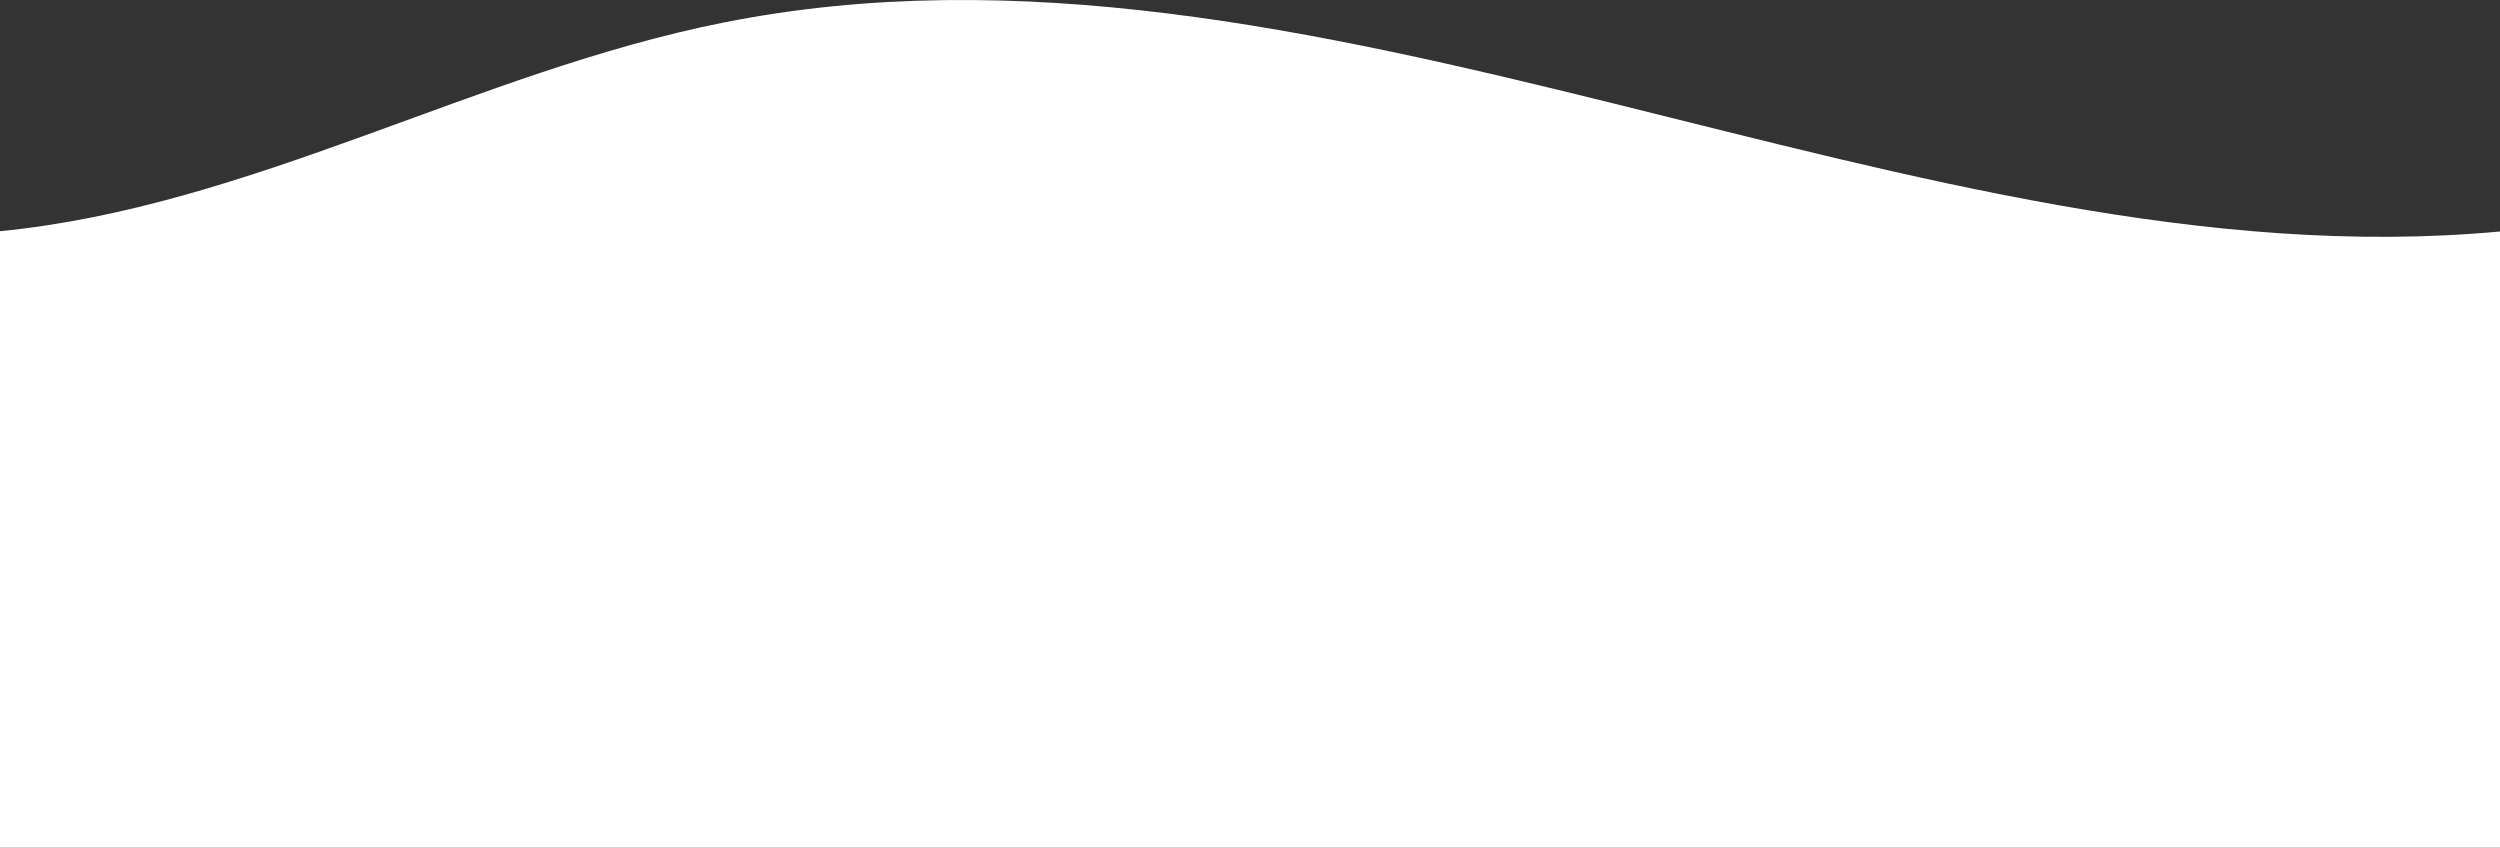 <?xml version="1.0" encoding="utf-8"?>
<!-- Generator: Adobe Illustrator 23.1.0, SVG Export Plug-In . SVG Version: 6.00 Build 0)  -->
<svg version="1.1" id="Layer_1" xmlns="http://www.w3.org/2000/svg" xmlns:xlink="http://www.w3.org/1999/xlink" x="0px" y="0px"
	 viewBox="0 0 813 275.69" style="enable-background:new 0 0 813 275.69;" xml:space="preserve">
<rect x="0" y="0" width="813" height="275.69" fill="#333333" stroke="none"/>
<style type="text/css">
	.st0{fill:#FFFFFF;}
</style>
<path class="st0" d="M813,75.28v200.41H0V75.19c81.4-7.98,155.04-51.86,235.26-67.85C426.53-30.79,623.23,92.96,813,75.28z"/>
</svg>
